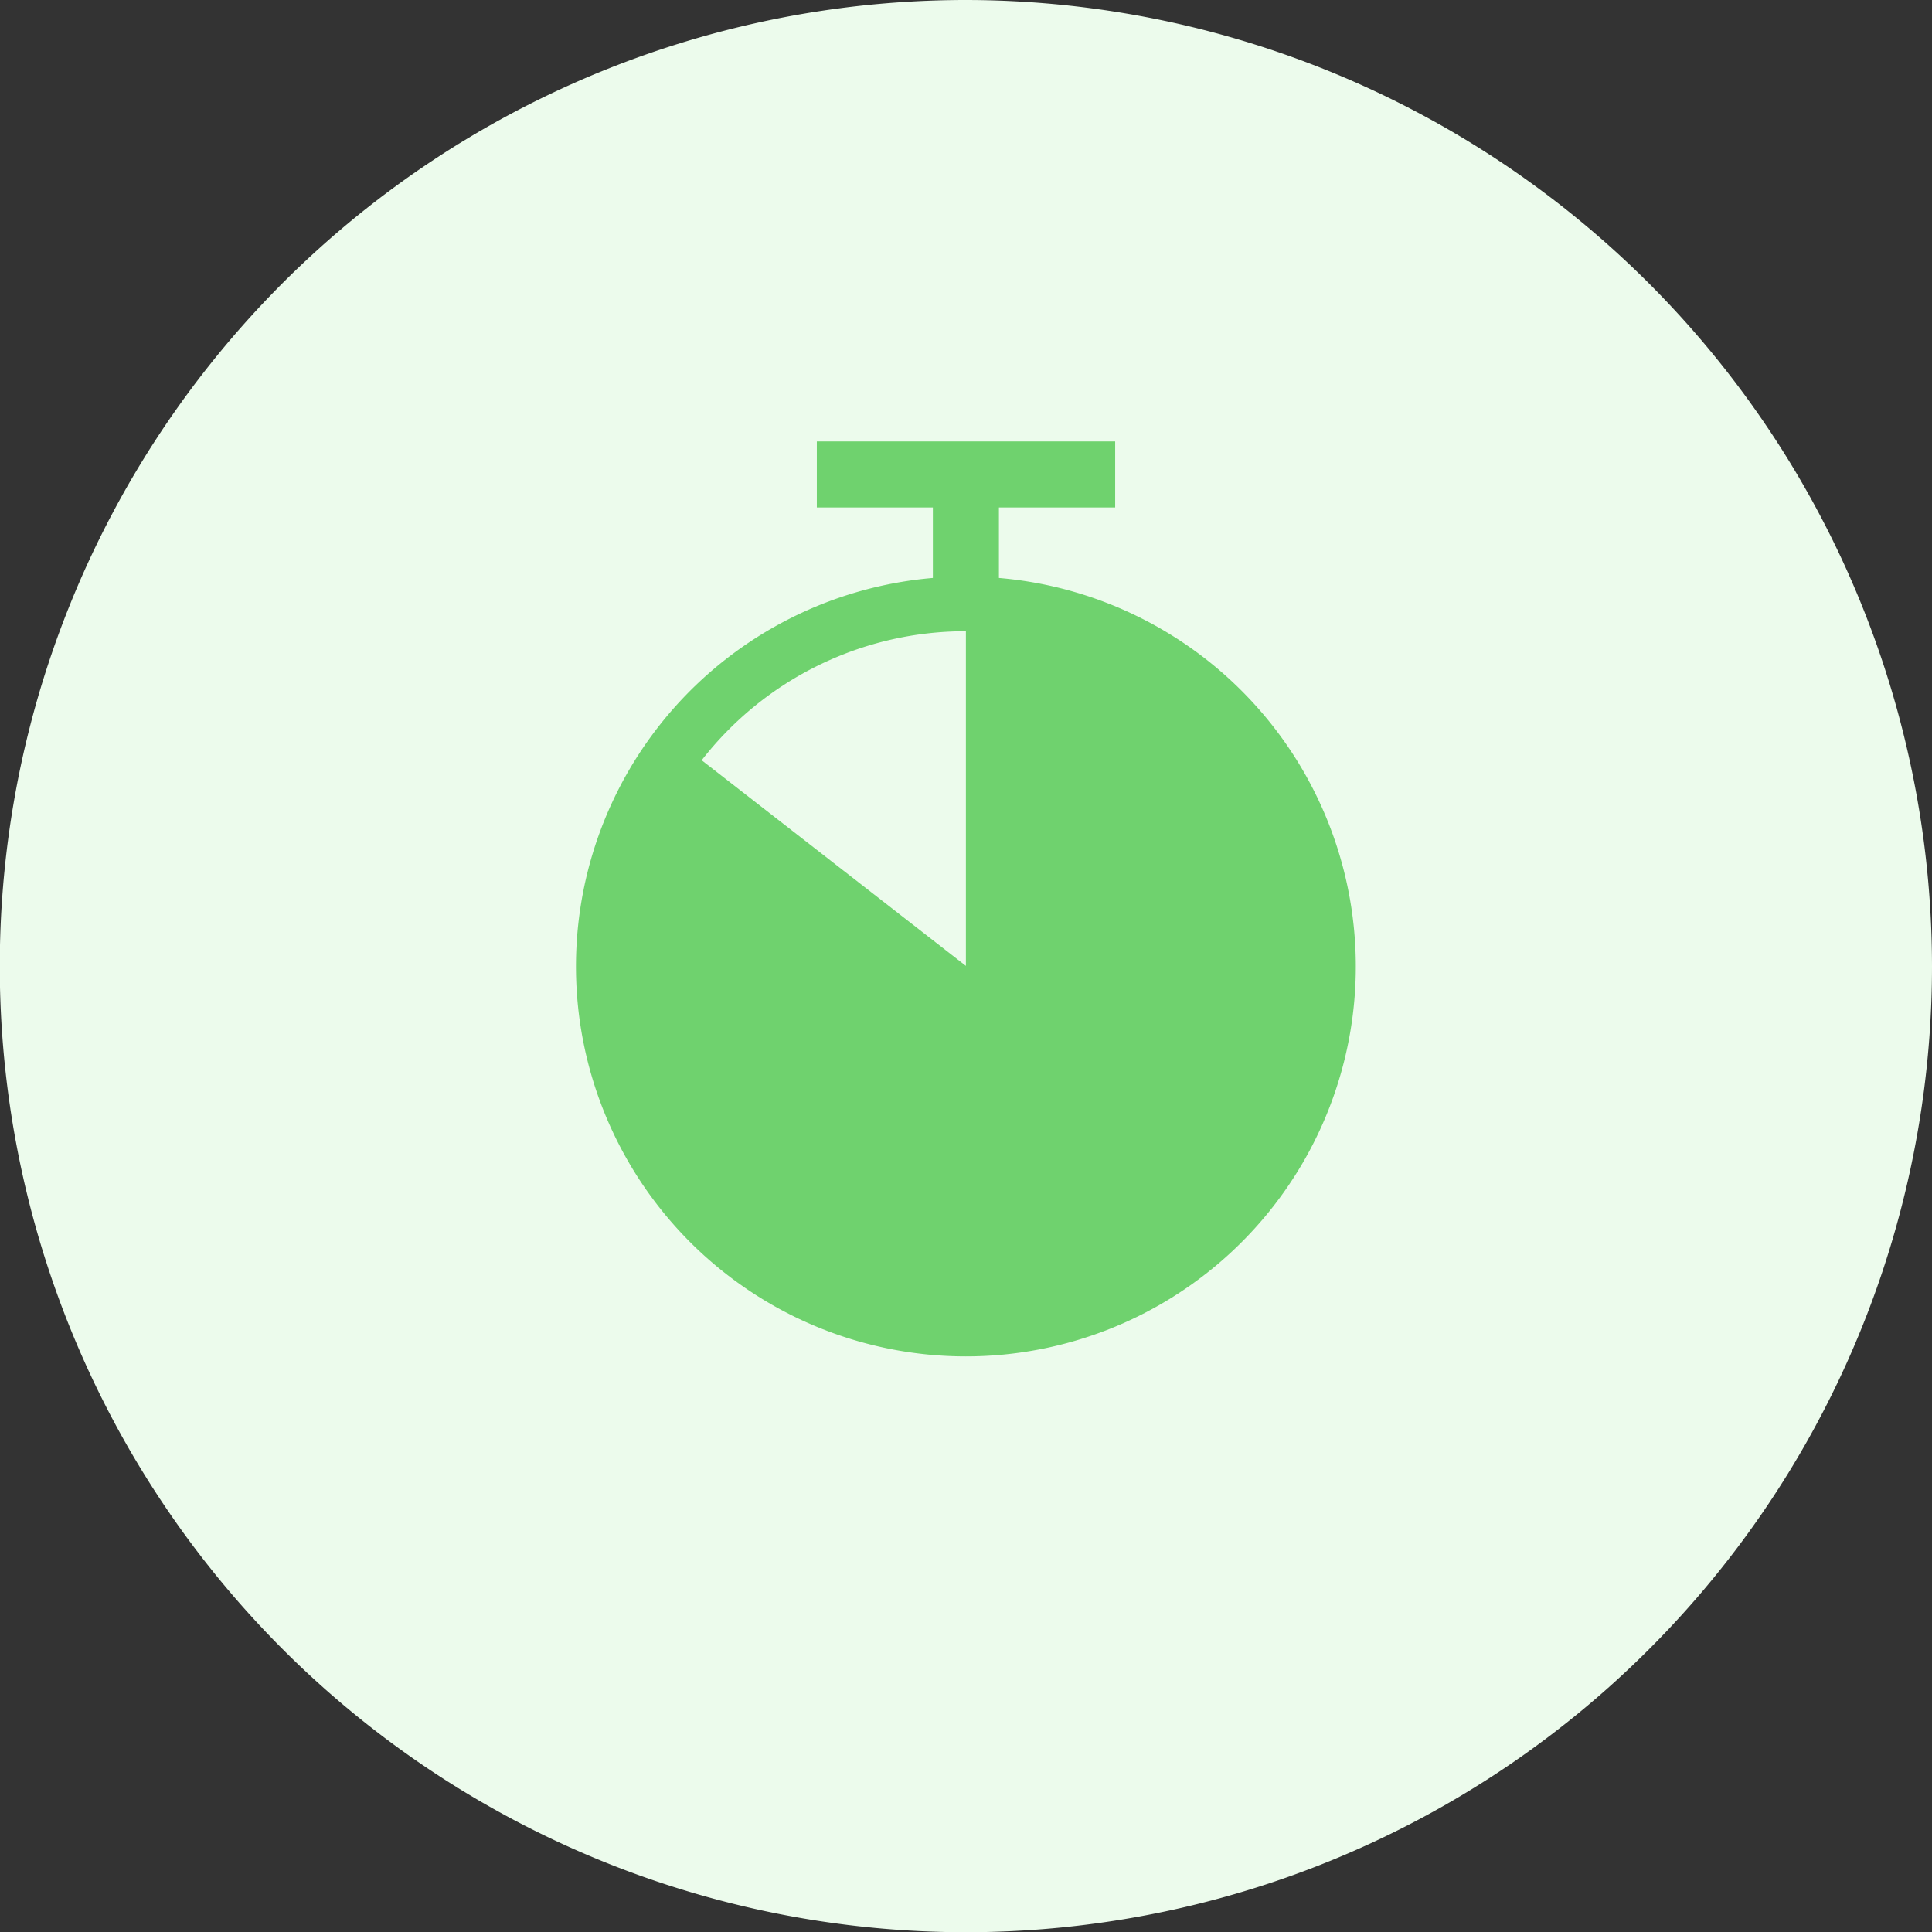<svg xmlns="http://www.w3.org/2000/svg" viewBox="0 0 87.75 87.75" svg-inline="" role="presentation" focusable="false" tabindex="-1"><rect x="0" y="0" width="87.75" height="87.75" fill="#333333" stroke="none"/><path d="M43.88 0a43.88 43.88 0 1043.87 43.88A43.92 43.92 0 0043.88 0z" fill="#ecfbec"></path><path d="M31.91 34.53l12 9.34v-15.2a15.18 15.18 0 00-12 5.86z" fill="none"></path><path d="M45.37 26.25v-3.2h5.28v-3H37.1v3h5.27v3.2a17.71 17.71 0 103 0zm-1.5 17.62l-12-9.34a15.18 15.18 0 0112-5.86z" fill="#6fd26e"></path></svg>